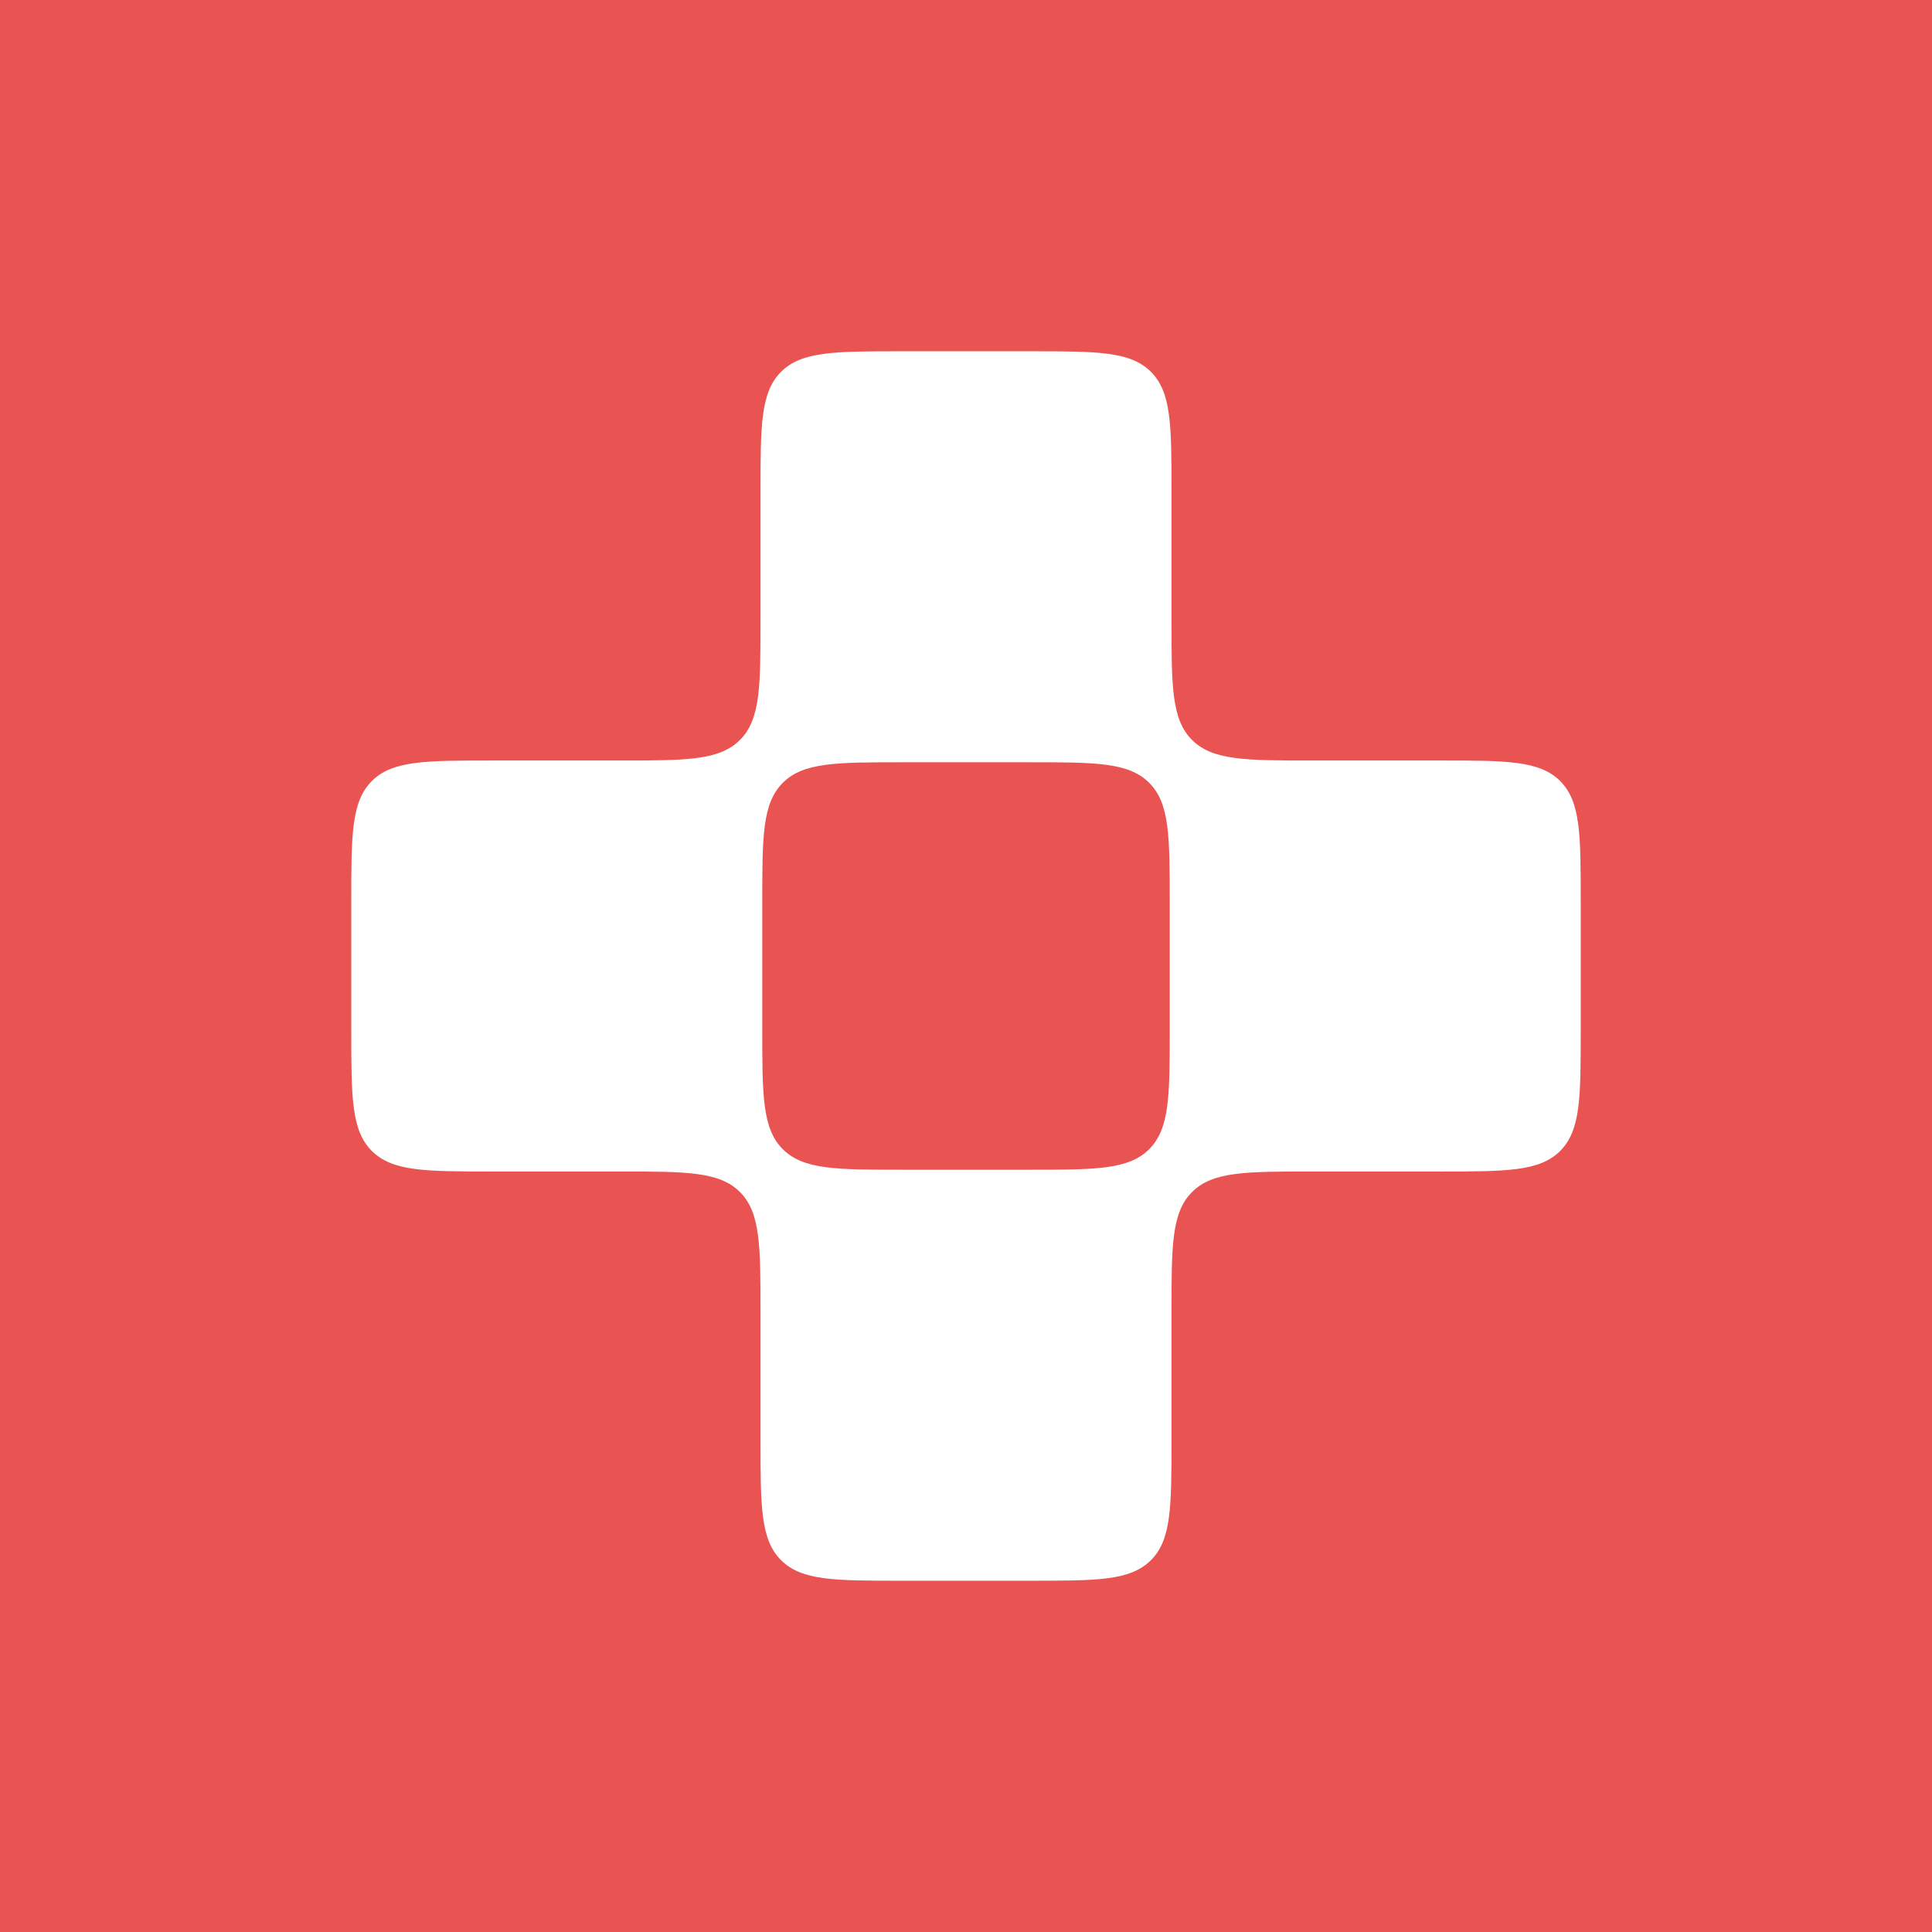 <svg width="55" height="55" viewBox="0 0 55 55" fill="none" xmlns="http://www.w3.org/2000/svg">
<rect width="55" height="55" fill="#E95453"/>
<path d="M45 25.65C45 23.765 45 22.82 44.415 22.235C43.83 21.65 42.885 21.65 41 21.65H37.35C35.465 21.65 34.52 21.65 33.935 21.065C33.35 20.48 33.35 19.535 33.35 17.65V14C33.35 12.115 33.35 11.17 32.765 10.585C32.18 10 31.235 10 29.35 10H25.65C23.765 10 22.82 10 22.235 10.585C21.65 11.17 21.65 12.115 21.65 14V17.65C21.65 19.535 21.65 20.48 21.065 21.065C20.48 21.65 19.535 21.65 17.65 21.65H14C12.115 21.65 11.17 21.65 10.585 22.235C10 22.82 10 23.765 10 25.65V29.35C10 31.235 10 32.18 10.585 32.765C11.17 33.35 12.115 33.35 14 33.35H17.65C19.535 33.35 20.48 33.35 21.065 33.935C21.65 34.52 21.65 35.465 21.65 37.35V41C21.65 42.885 21.65 43.83 22.235 44.415C22.82 45 23.765 45 25.65 45H29.35C31.235 45 32.18 45 32.765 44.415C33.35 43.83 33.35 42.885 33.35 41V37.35C33.35 35.465 33.35 34.52 33.935 33.935C34.52 33.35 35.465 33.35 37.35 33.35H41C42.885 33.35 43.83 33.35 44.415 32.765C45 32.18 45 31.235 45 29.35V25.65ZM29.3 21.7C31.185 21.7 32.13 21.7 32.715 22.285C33.3 22.87 33.3 23.815 33.3 25.7V29.3C33.3 31.185 33.3 32.13 32.715 32.715C32.13 33.3 31.185 33.3 29.3 33.3H25.7C23.815 33.3 22.87 33.3 22.285 32.715C21.7 32.13 21.7 31.185 21.7 29.3V25.7C21.7 23.815 21.7 22.87 22.285 22.285C22.87 21.7 23.815 21.7 25.7 21.7H29.3Z" fill="white"/>
</svg>

